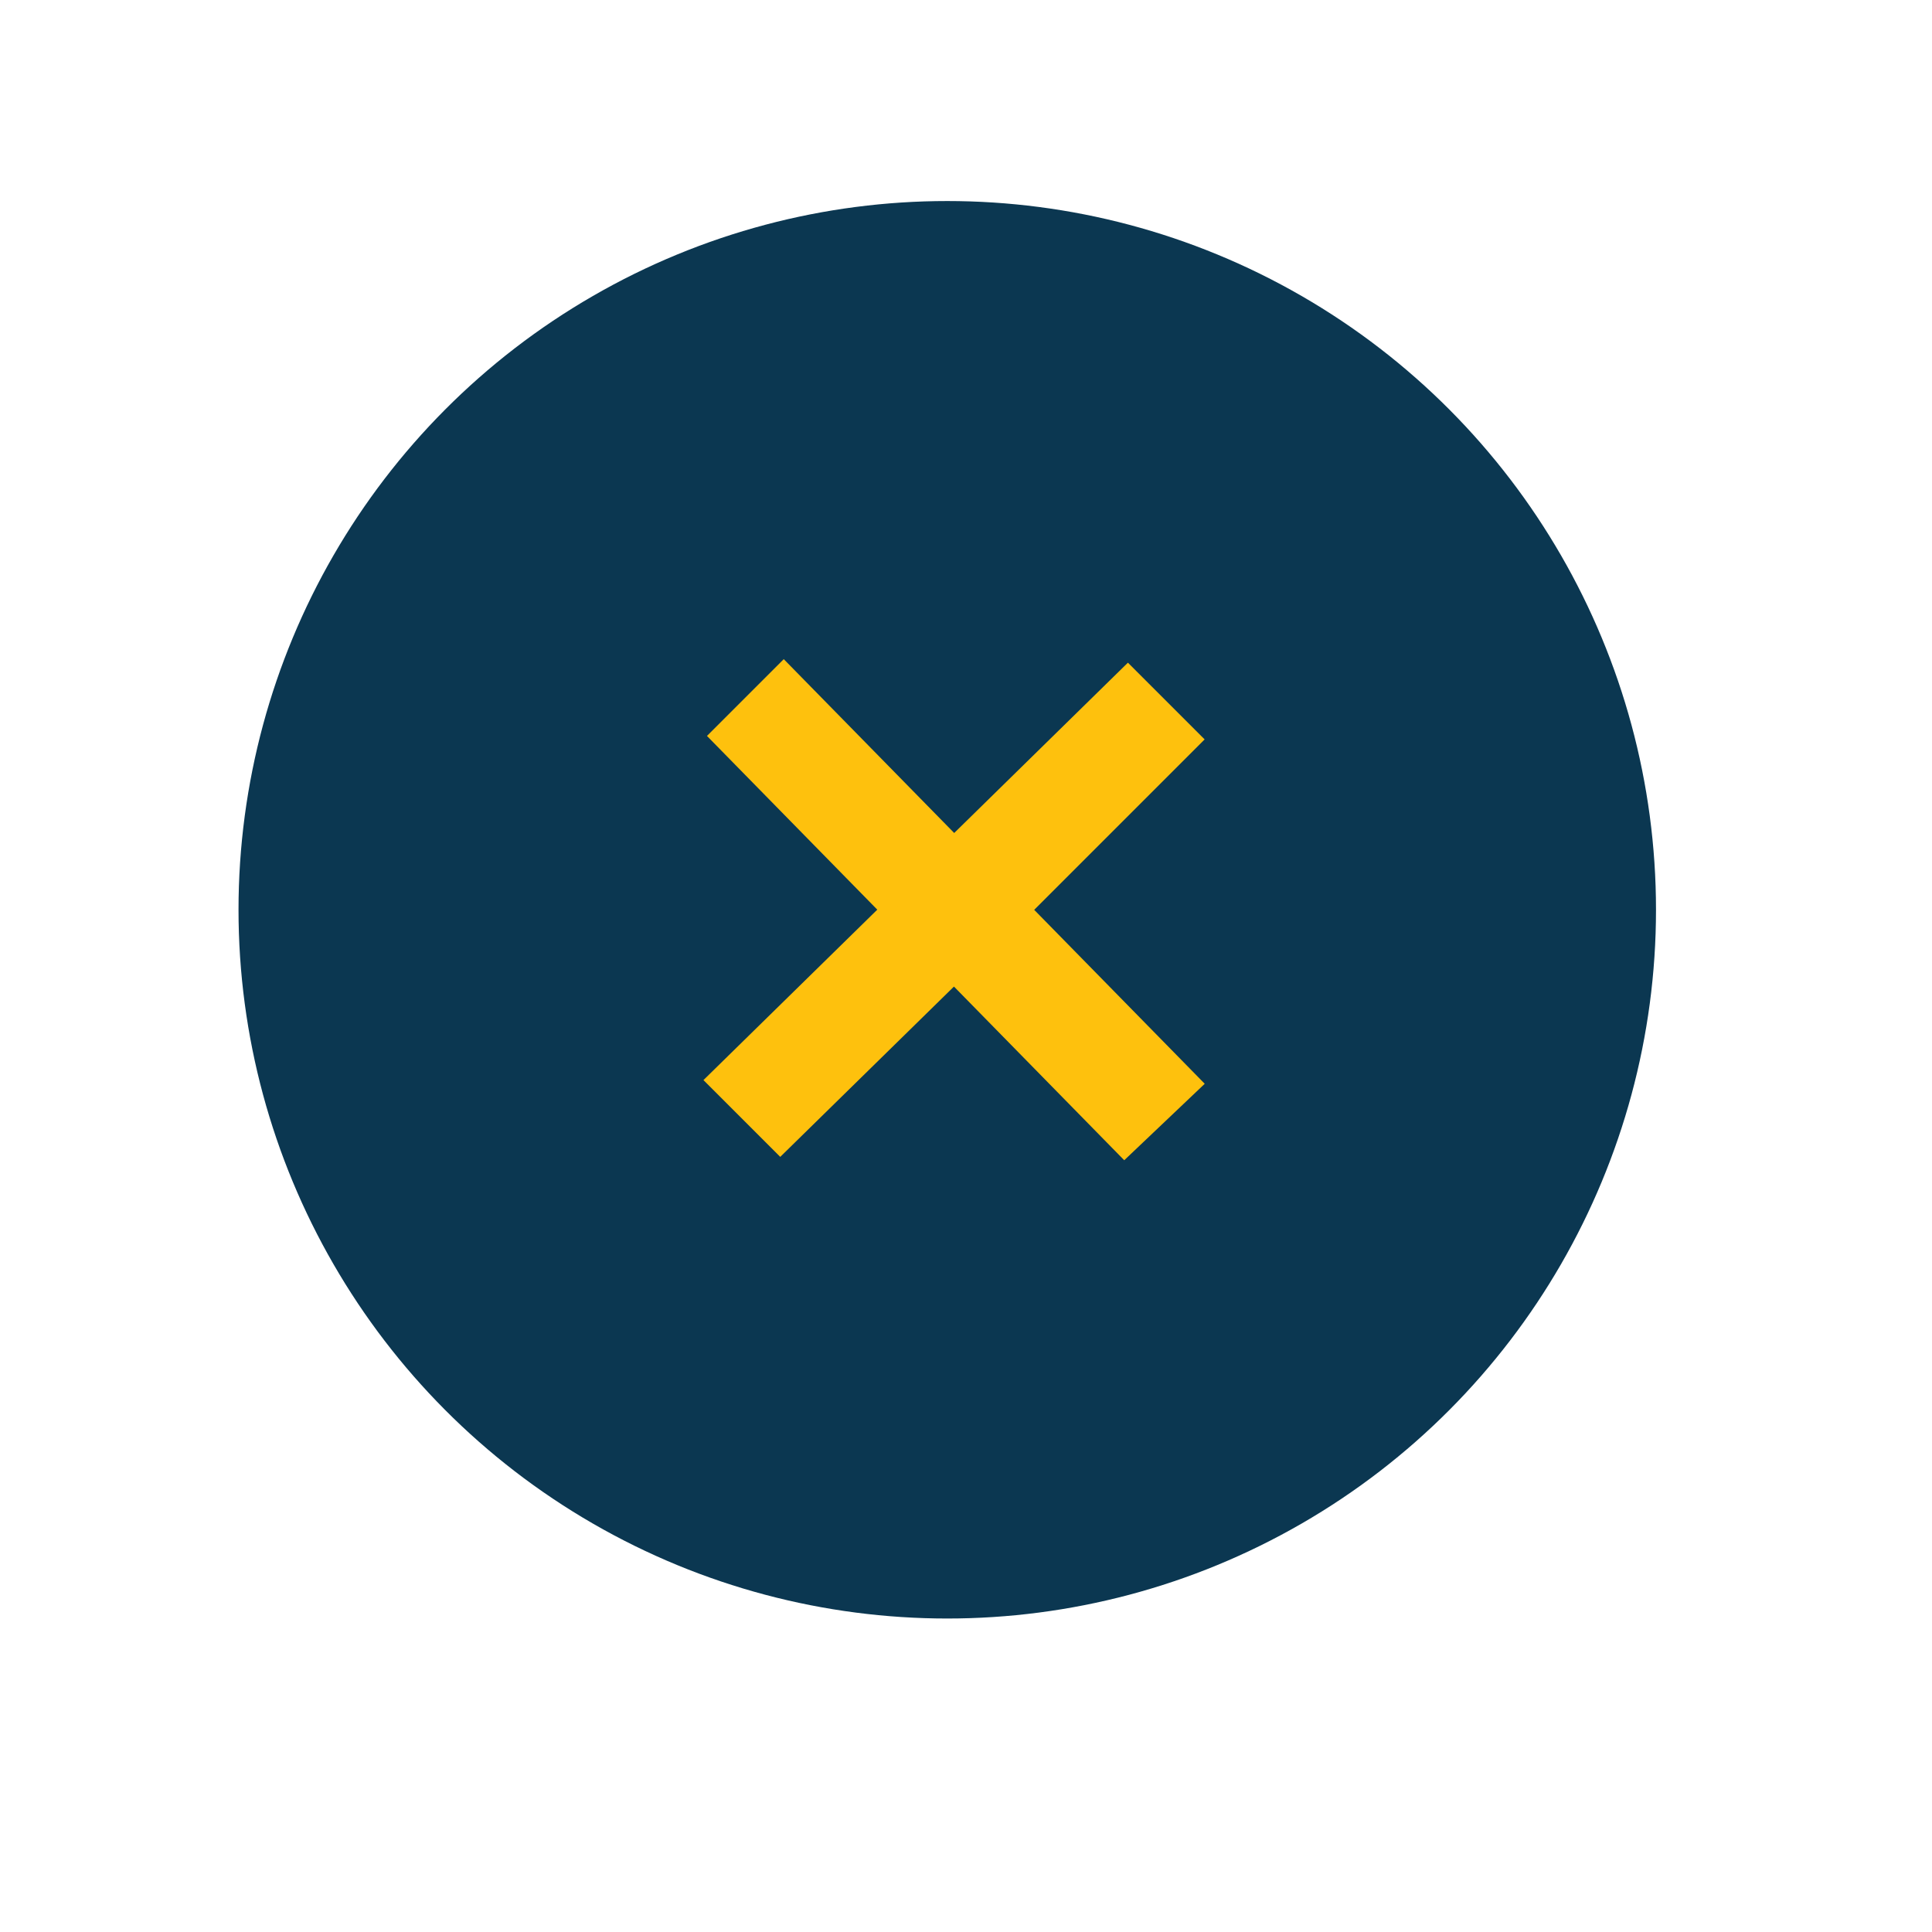 <?xml version="1.0" encoding="utf-8"?>
<!-- Generator: Adobe Illustrator 18.1.0, SVG Export Plug-In . SVG Version: 6.00 Build 0)  -->
<svg version="1.1" id="Layer_1" xmlns="http://www.w3.org/2000/svg" xmlns:xlink="http://www.w3.org/1999/xlink" x="0px" y="0px"
	 viewBox="0 0 56.7 56.7" enable-background="new 0 0 56.7 56.7" xml:space="preserve">
<circle fill="#0B3751" cx="27.8" cy="26.7" r="20.8"/>
<path fill="#FEC10D" stroke="#FEC10D" stroke-width="0.5" stroke-miterlimit="10" d="M33,33.7l-5-5.1l-5.1,5L21,31.7l5.1-5l-5-5.1
	l1.9-1.9l5,5.1l5.1-5l1.9,1.9l-5,5l5,5.1L33,33.7z"/>
</svg>
